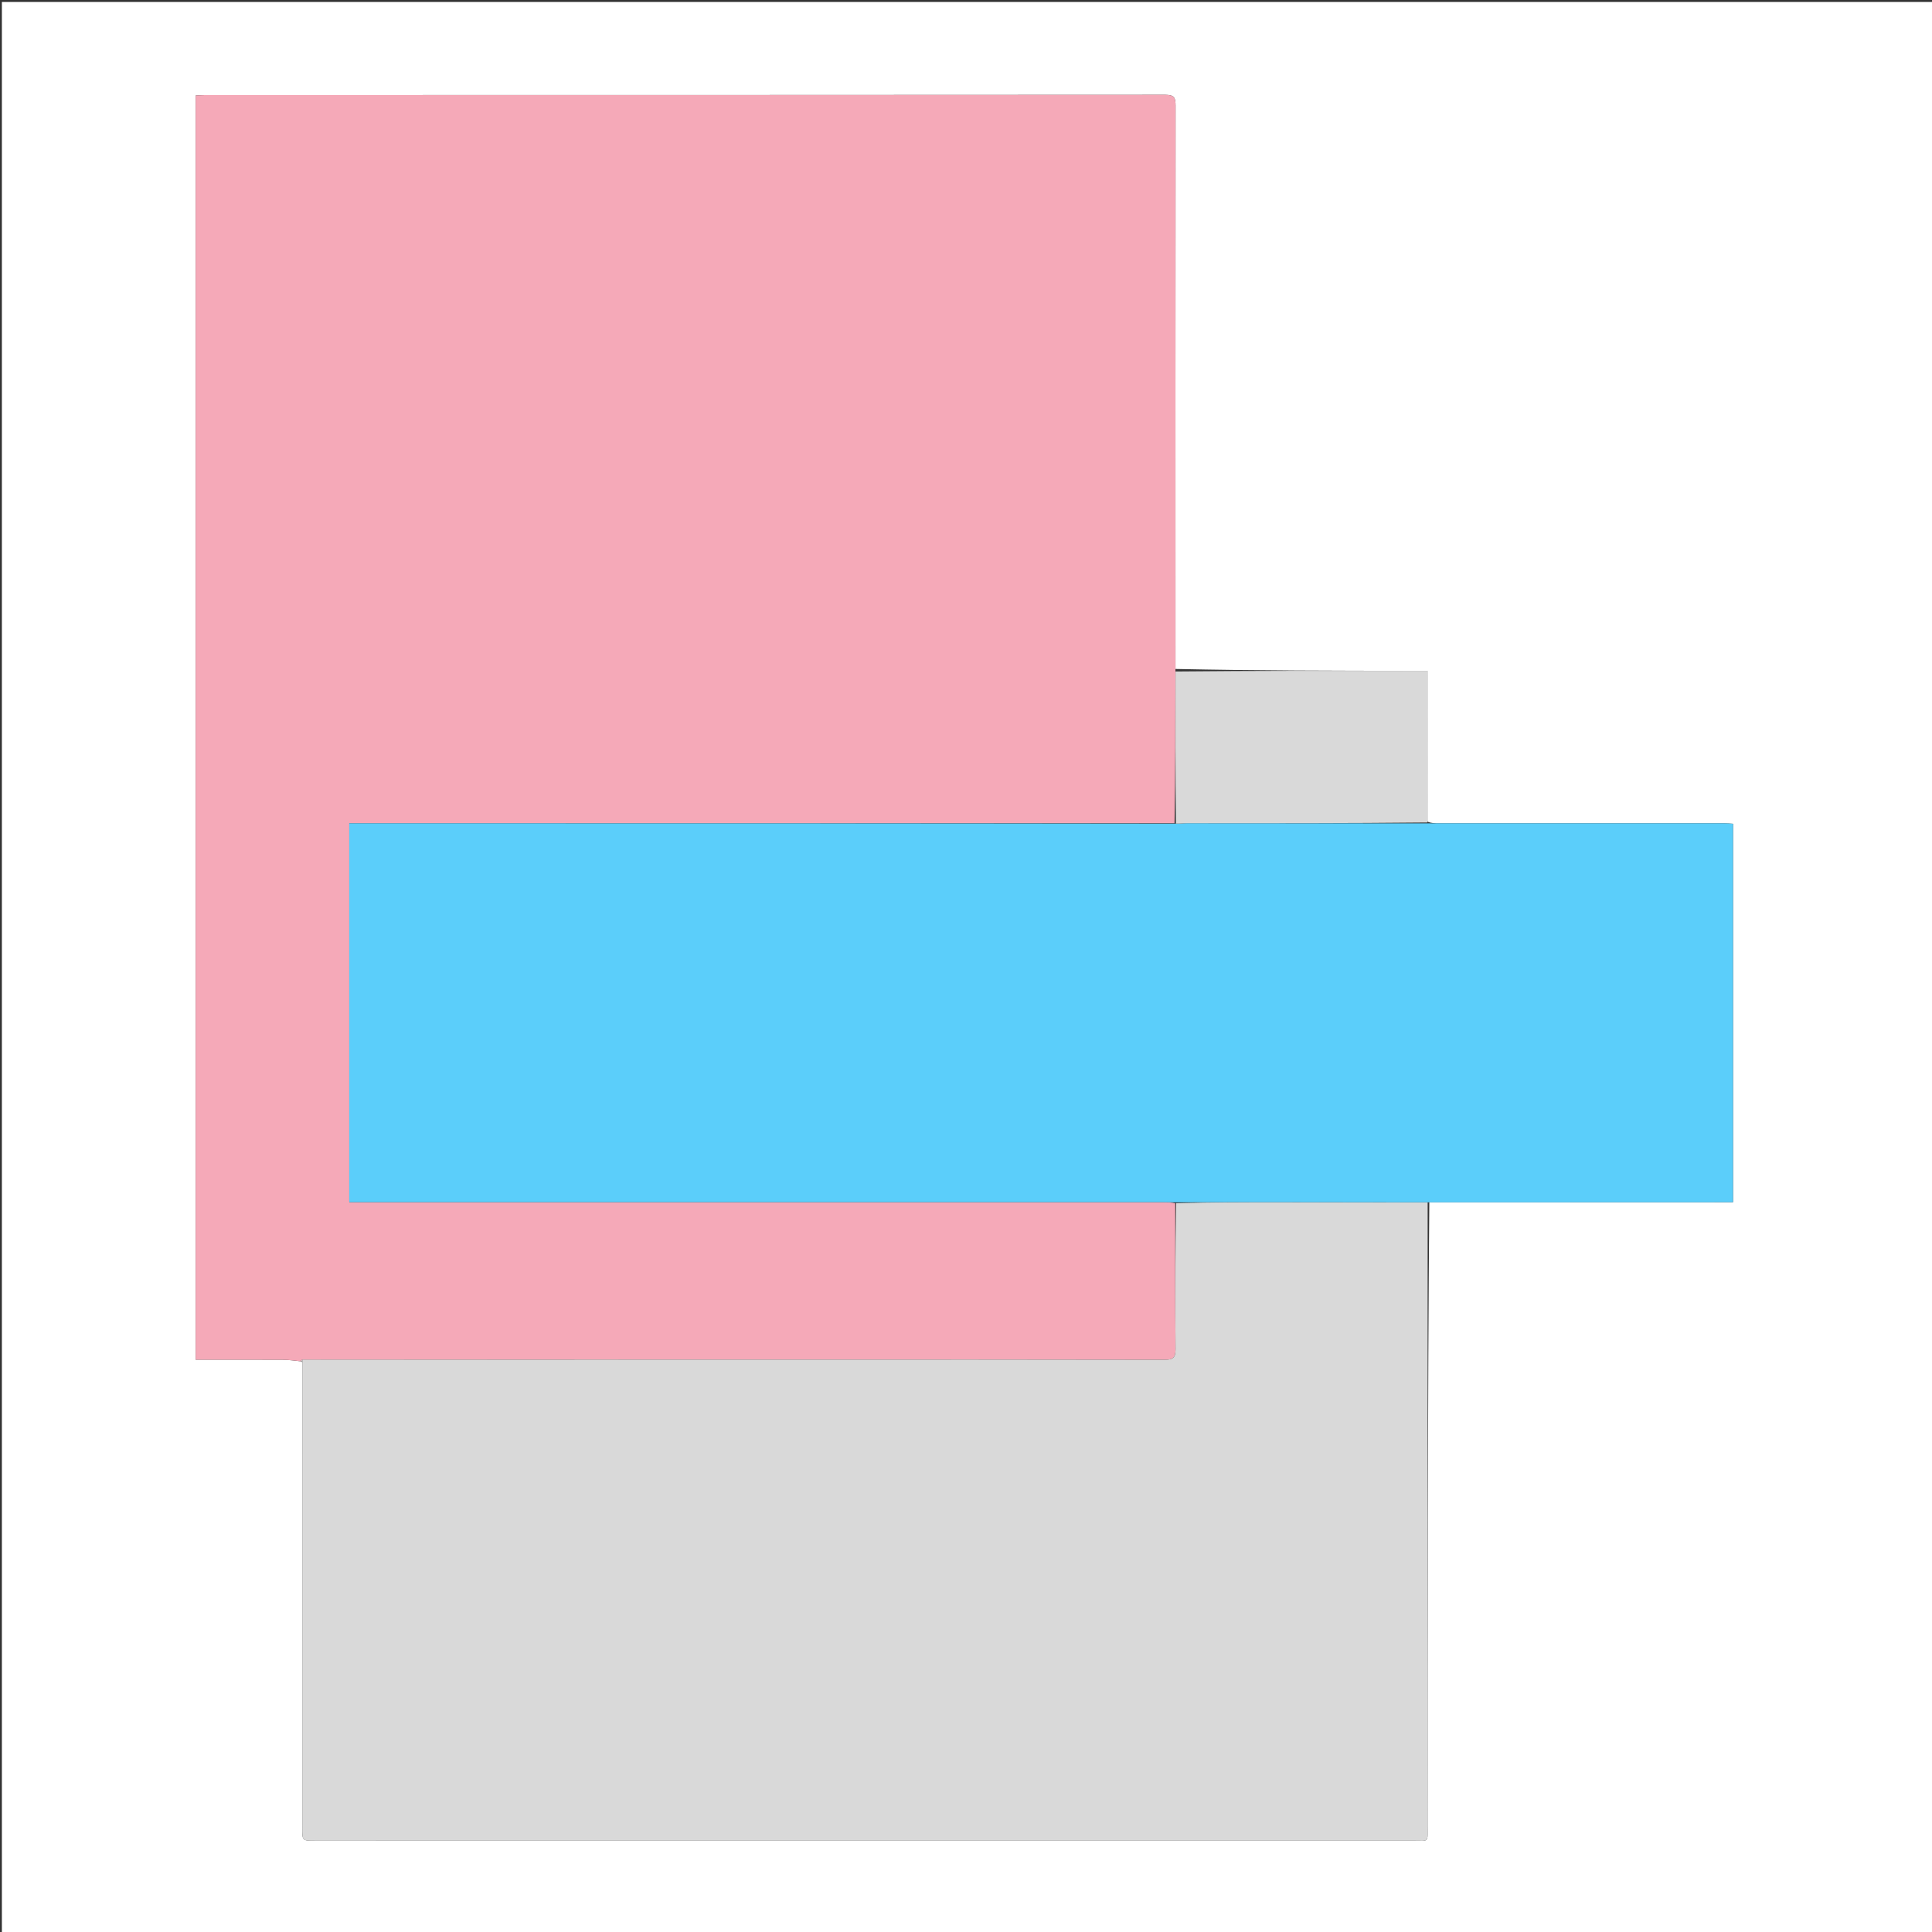 <svg version="1.1" id="Layer_1" xmlns="http://www.w3.org/2000/svg" xmlns:xlink="http://www.w3.org/1999/xlink" x="0px" y="0px"
	 width="100%" viewBox="0 0 1080 1080" enable-background="new 0 0 1080 1080" xml:space="preserve">
<rect x="0" y="0" width="1080" height="1080" fill="#333333" stroke="none"/>
<path fill="#FFFFFF" opacity="1" stroke="none" 
	d="
M746,1081 
	C497.362,1081 249.224,1081 1.043,1081 
	C1.043,721.07 1.043,361.14 1.043,1.105 
	C360.888,1.105 720.776,1.105 1080.832,1.105 
	C1080.832,361 1080.832,721 1080.832,1081 
	C969.473,1081 857.987,1081 746,1081 
M797.97,459.284 
	C797.97,431.384 797.97,403.485 797.97,375 
	C795.393,375 793.442,375.001 791.492,375 
	C746.721,374.962 701.951,374.924 657.105,373.967 
	C657.092,268.986 657.057,164.005 657.143,59.024 
	C657.147,54.748 656.472,52.997 651.525,53.001 
	C472.558,53.142 293.59,53.118 114.622,53.13 
	C112.86,53.13 111.098,53.296 109.364,53.383 
	C109.364,289.168 109.364,524.371 109.364,760.065 
	C111.521,760.065 113.317,760.065 115.114,760.065 
	C129.445,760.065 143.776,760.014 158.106,760.104 
	C161.397,760.125 164.684,760.632 168.472,761.009 
	C168.639,761.035 168.806,761.061 168.978,762.014 
	C168.979,848.669 168.98,935.324 168.982,1021.979 
	C168.983,1028.951 168.985,1028.953 175.963,1028.953 
	C380.602,1028.953 585.241,1028.959 789.88,1028.933 
	C799.08,1028.932 798.004,1030.302 798.008,1020.631 
	C798.048,904.48 798.053,788.329 798.988,672.059 
	C855.565,672.059 912.143,672.059 968.774,672.059 
	C968.774,601.126 968.774,530.932 968.774,460.486 
	C966.943,460.386 965.477,460.235 964.011,460.235 
	C910.866,460.223 857.721,460.225 804.576,460.227 
	C802.338,460.227 800.1,460.25 797.97,459.284 
z"/>
<path fill="#F5A9B8" opacity="1" stroke="none" 
	d="
M167.973,760.916 
	C164.684,760.632 161.397,760.125 158.106,760.104 
	C143.776,760.014 129.445,760.065 115.114,760.065 
	C113.317,760.065 111.521,760.065 109.364,760.065 
	C109.364,524.371 109.364,289.168 109.364,53.383 
	C111.098,53.296 112.86,53.13 114.622,53.13 
	C293.59,53.118 472.558,53.142 651.525,53.001 
	C656.472,52.997 657.147,54.748 657.143,59.024 
	C657.057,164.005 657.092,268.986 657.087,374.904 
	C657.062,403.952 657.054,432.063 656.576,460.2 
	C502.559,460.225 349.013,460.225 195.247,460.225 
	C195.247,531.427 195.247,601.572 195.247,672.024 
	C197.848,672.024 199.998,672.024 202.148,672.024 
	C351.587,672.024 501.026,672.023 650.466,672.03 
	C652.629,672.03 654.792,672.128 656.969,672.638 
	C656.997,700.093 656.888,727.093 657.139,754.089 
	C657.184,758.971 655.748,760.138 650.997,760.128 
	C580.835,759.978 510.672,760.019 440.51,760.026 
	C350.015,760.036 259.521,760.056 168.801,760.14 
	C168.296,760.378 168.095,760.613 167.973,760.916 
z"/>
<path fill="#D9D9D9" opacity="1" stroke="none" 
	d="
M169.026,760.072 
	C259.521,760.056 350.015,760.036 440.51,760.026 
	C510.672,760.019 580.835,759.978 650.997,760.128 
	C655.748,760.138 657.184,758.971 657.139,754.089 
	C656.888,727.093 656.997,700.093 657.437,672.576 
	C677.015,672.043 696.139,672 715.262,672.02 
	C742.864,672.048 770.466,672.123 798.068,672.178 
	C798.053,788.329 798.048,904.48 798.008,1020.631 
	C798.004,1030.302 799.08,1028.932 789.88,1028.933 
	C585.241,1028.959 380.602,1028.953 175.963,1028.953 
	C168.985,1028.953 168.983,1028.951 168.982,1021.979 
	C168.98,935.324 168.979,848.669 168.99,761.296 
	C169.01,760.41 169.018,760.241 169.026,760.072 
z"/>
<path fill="#5BCEFA" opacity="1" stroke="none" 
	d="
M798.528,672.119 
	C770.466,672.123 742.864,672.048 715.262,672.02 
	C696.139,672 677.015,672.043 657.423,672.119 
	C654.792,672.128 652.629,672.03 650.466,672.03 
	C501.026,672.023 351.587,672.024 202.148,672.024 
	C199.998,672.024 197.848,672.024 195.247,672.024 
	C195.247,601.572 195.247,531.427 195.247,460.225 
	C349.013,460.225 502.559,460.225 656.858,460.432 
	C659.558,460.477 661.505,460.172 663.452,460.173 
	C708.255,460.183 753.058,460.226 797.861,460.263 
	C800.1,460.25 802.338,460.227 804.576,460.227 
	C857.721,460.225 910.866,460.223 964.011,460.235 
	C965.477,460.235 966.943,460.386 968.774,460.486 
	C968.774,530.932 968.774,601.126 968.774,672.059 
	C912.143,672.059 855.565,672.059 798.528,672.119 
z"/>
<path fill="#D9D9D9" opacity="1" stroke="none" 
	d="
M797.916,459.774 
	C753.058,460.226 708.255,460.183 663.452,460.173 
	C661.505,460.172 659.558,460.477 657.329,460.407 
	C657.054,432.063 657.062,403.952 657.125,375.364 
	C701.951,374.924 746.721,374.962 791.492,375 
	C793.442,375.001 795.393,375 797.97,375 
	C797.97,403.485 797.97,431.384 797.916,459.774 
z"/>
<path fill="#E0CDD1" opacity="1" stroke="none" 
	d="
M168.801,760.14 
	C169.018,760.241 169.01,760.41 168.988,760.833 
	C168.806,761.061 168.639,761.035 168.223,760.963 
	C168.095,760.613 168.296,760.378 168.801,760.14 
z"/>
</svg>